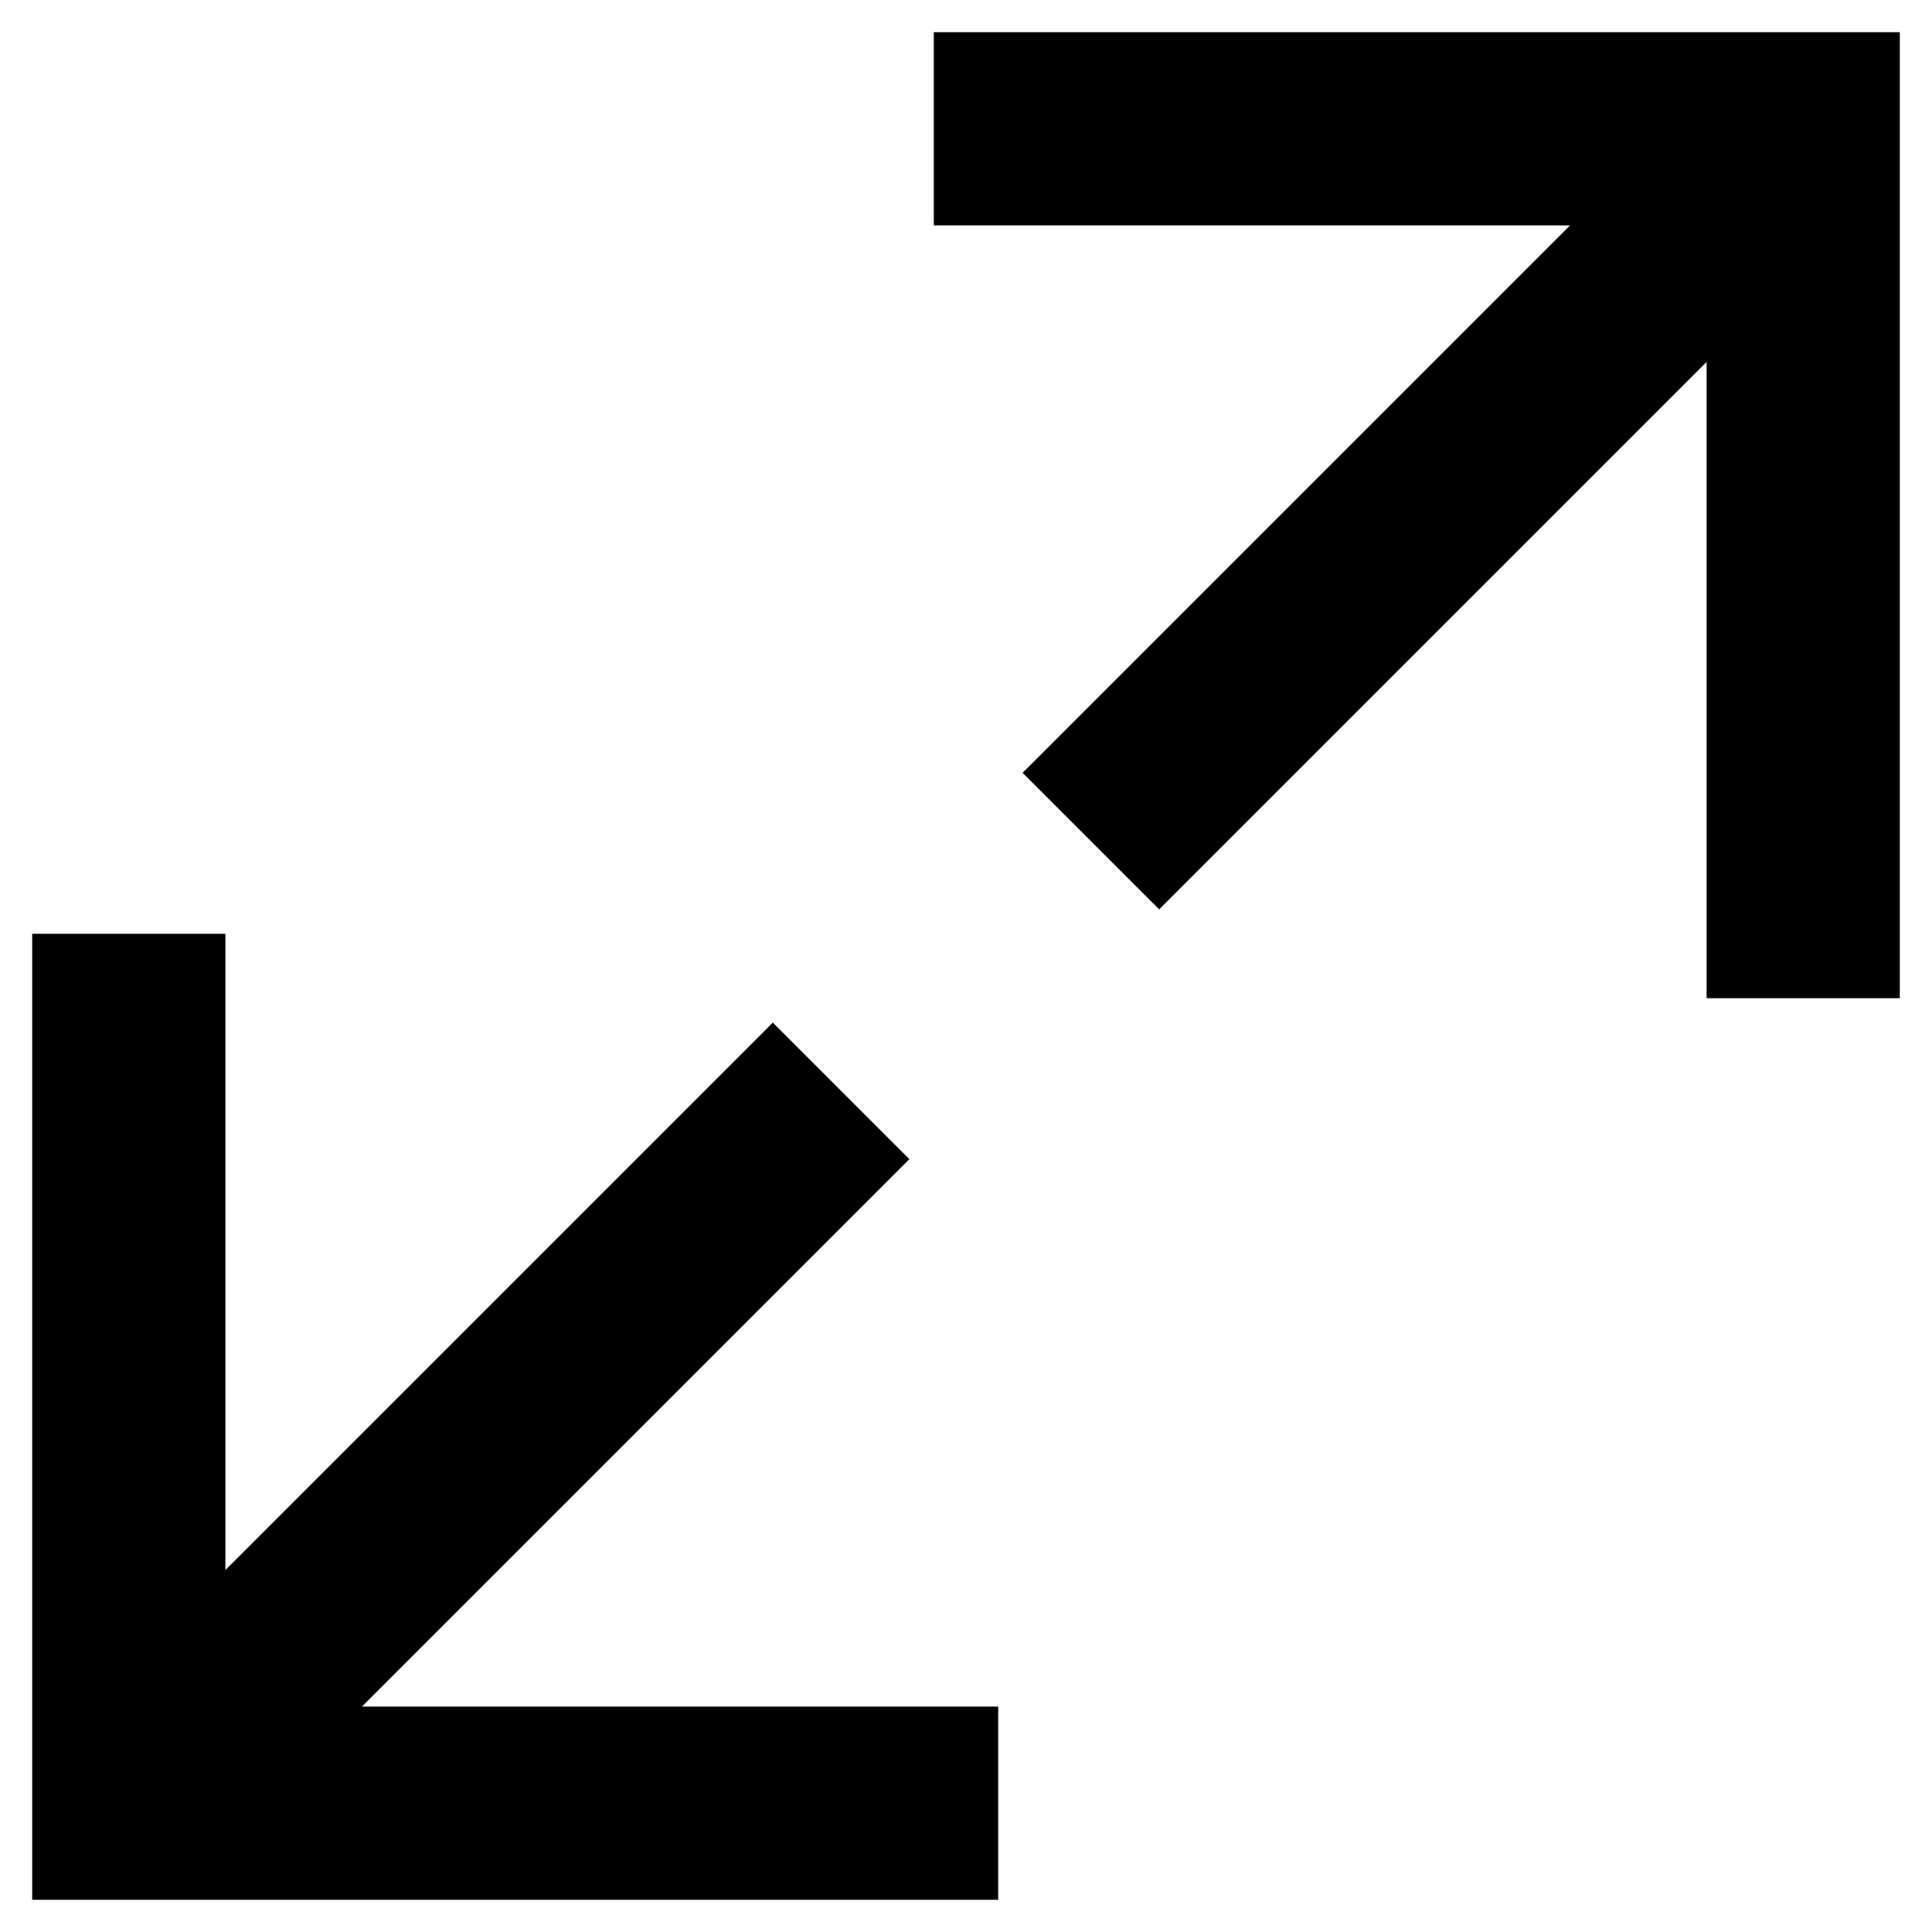 <?xml version="1.0" encoding="UTF-8"?>
<svg width="15px" height="15px" viewBox="0 0 15 15" version="1.1" xmlns="http://www.w3.org/2000/svg" xmlns:xlink="http://www.w3.org/1999/xlink">
    <title>expand</title>
    <g id="Chat" stroke="none" stroke-width="1" fill="none" fill-rule="evenodd" stroke-linecap="square">
        <g id="Global-chat" transform="translate(-992, -639)" stroke="#000000" stroke-width="1.5">
            <g id="Rectangle" transform="translate(725, 619)">
                <g id="expand" transform="translate(268, 21)">
                    <line x1="12.5" y1="0.5" x2="8" y2="5" id="Path"></line>
                    <line x1="5" y1="8" x2="0.5" y2="12.5" id="Path"></line>
                    <polyline id="Path" points="7 0 13 0 13 6"></polyline>
                    <polyline id="Path" points="0 7 0 13 6 13"></polyline>
                </g>
            </g>
        </g>
    </g>
</svg>
